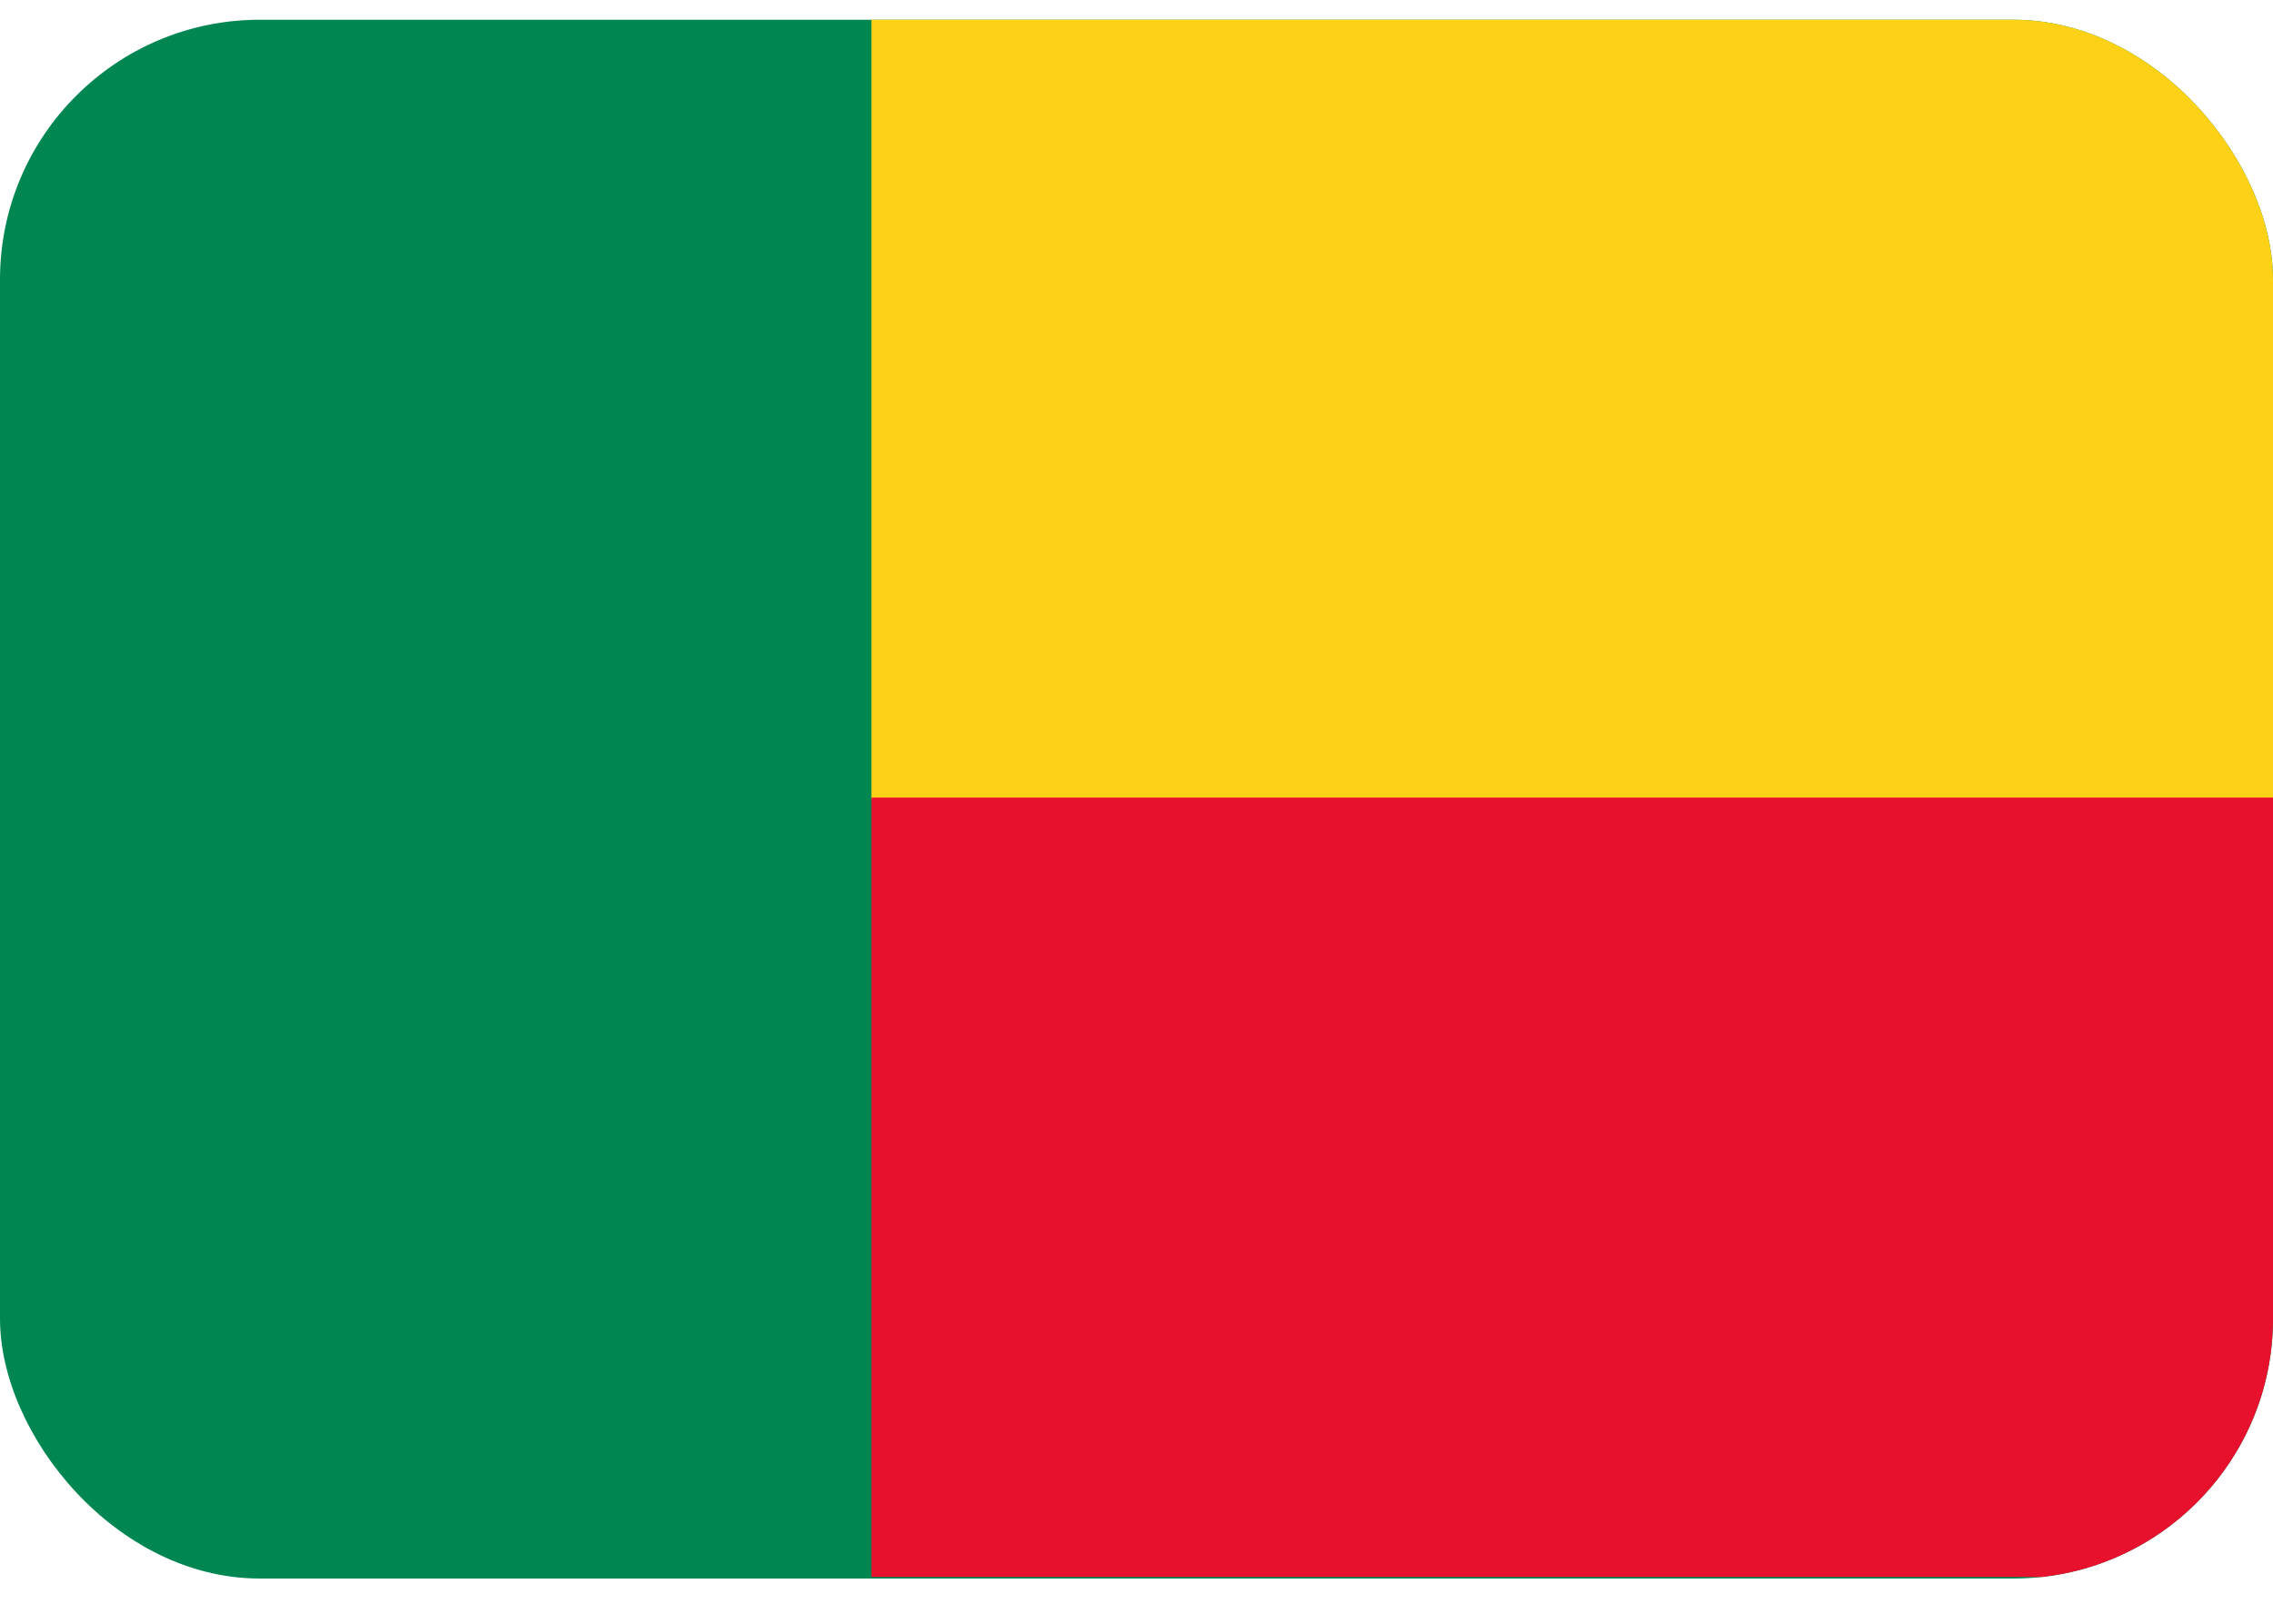 <svg xmlns="http://www.w3.org/2000/svg" width="35" height="25" fill="none" viewBox="0 0 35 25">
  <g clip-path="url(#a)">
    <path fill="#008751" d="M0 .304h35v24H0v-24Z"/>
    <path fill="#FCD116" d="M13.418.304H35v12H13.418v-12Z"/>
    <path fill="#E8112D" d="M13.418 12.28H35v12H13.418v-12Z"/>
  </g>
  <defs>
    <clipPath id="a">
      <rect width="35" height="24" y=".304" fill="#fff" rx="4"/>
    </clipPath>
  </defs>
</svg>
